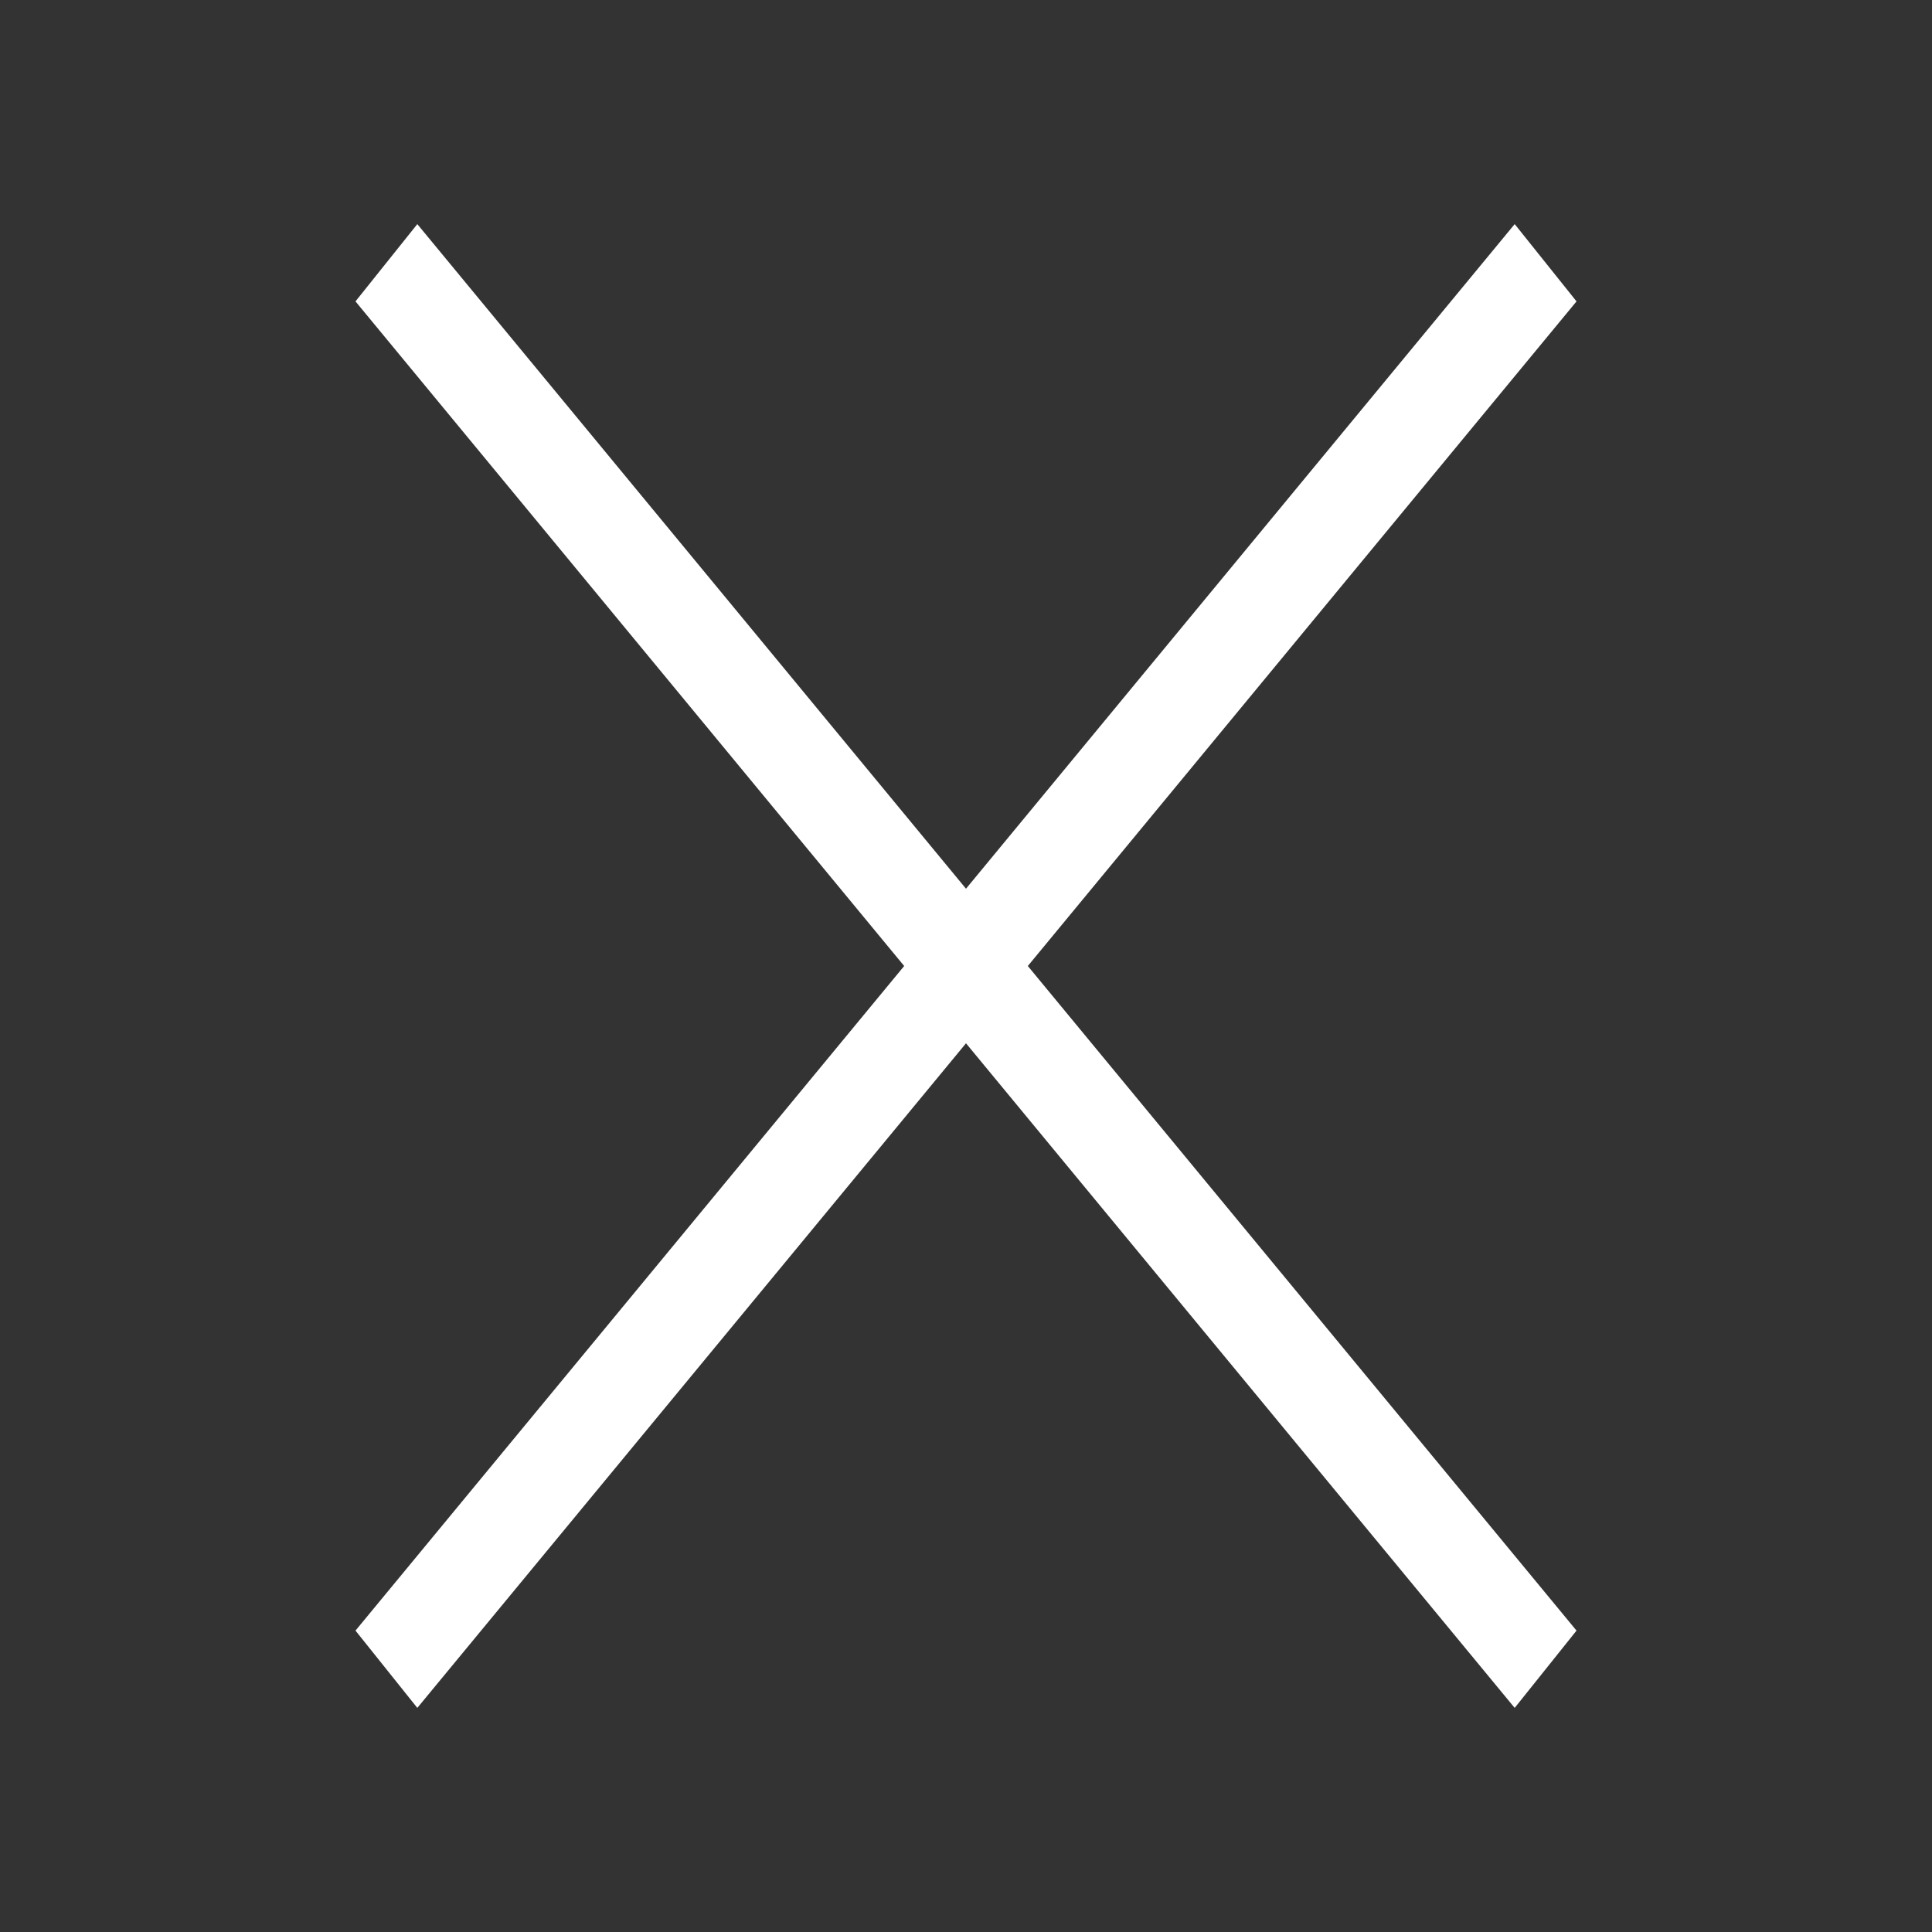 <?xml version="1.0" encoding="utf-8"?>
<!-- Generator: Adobe Illustrator 22.1.0, SVG Export Plug-In . SVG Version: 6.00 Build 0)  -->
<svg version="1.1" id="Layer_1" xmlns="http://www.w3.org/2000/svg" xmlns:xlink="http://www.w3.org/1999/xlink" x="0px" y="0px"
	 viewBox="0 0 25 25" style="enable-background:new 0 0 25 25;" xml:space="preserve">
<rect x="0" y="0" width="25" height="25" fill="#333333" stroke="none"/>
<style type="text/css">
	.st0{fill:#FFFFFF;}
</style>
<polygon class="st0" points="20.4,3.9 19.6,2.9 12.5,11.5 5.4,2.9 4.6,3.9 11.7,12.5 4.6,21.1 5.4,22.1 12.5,13.5 19.6,22.1 
	20.4,21.1 13.3,12.5 "/>
</svg>
